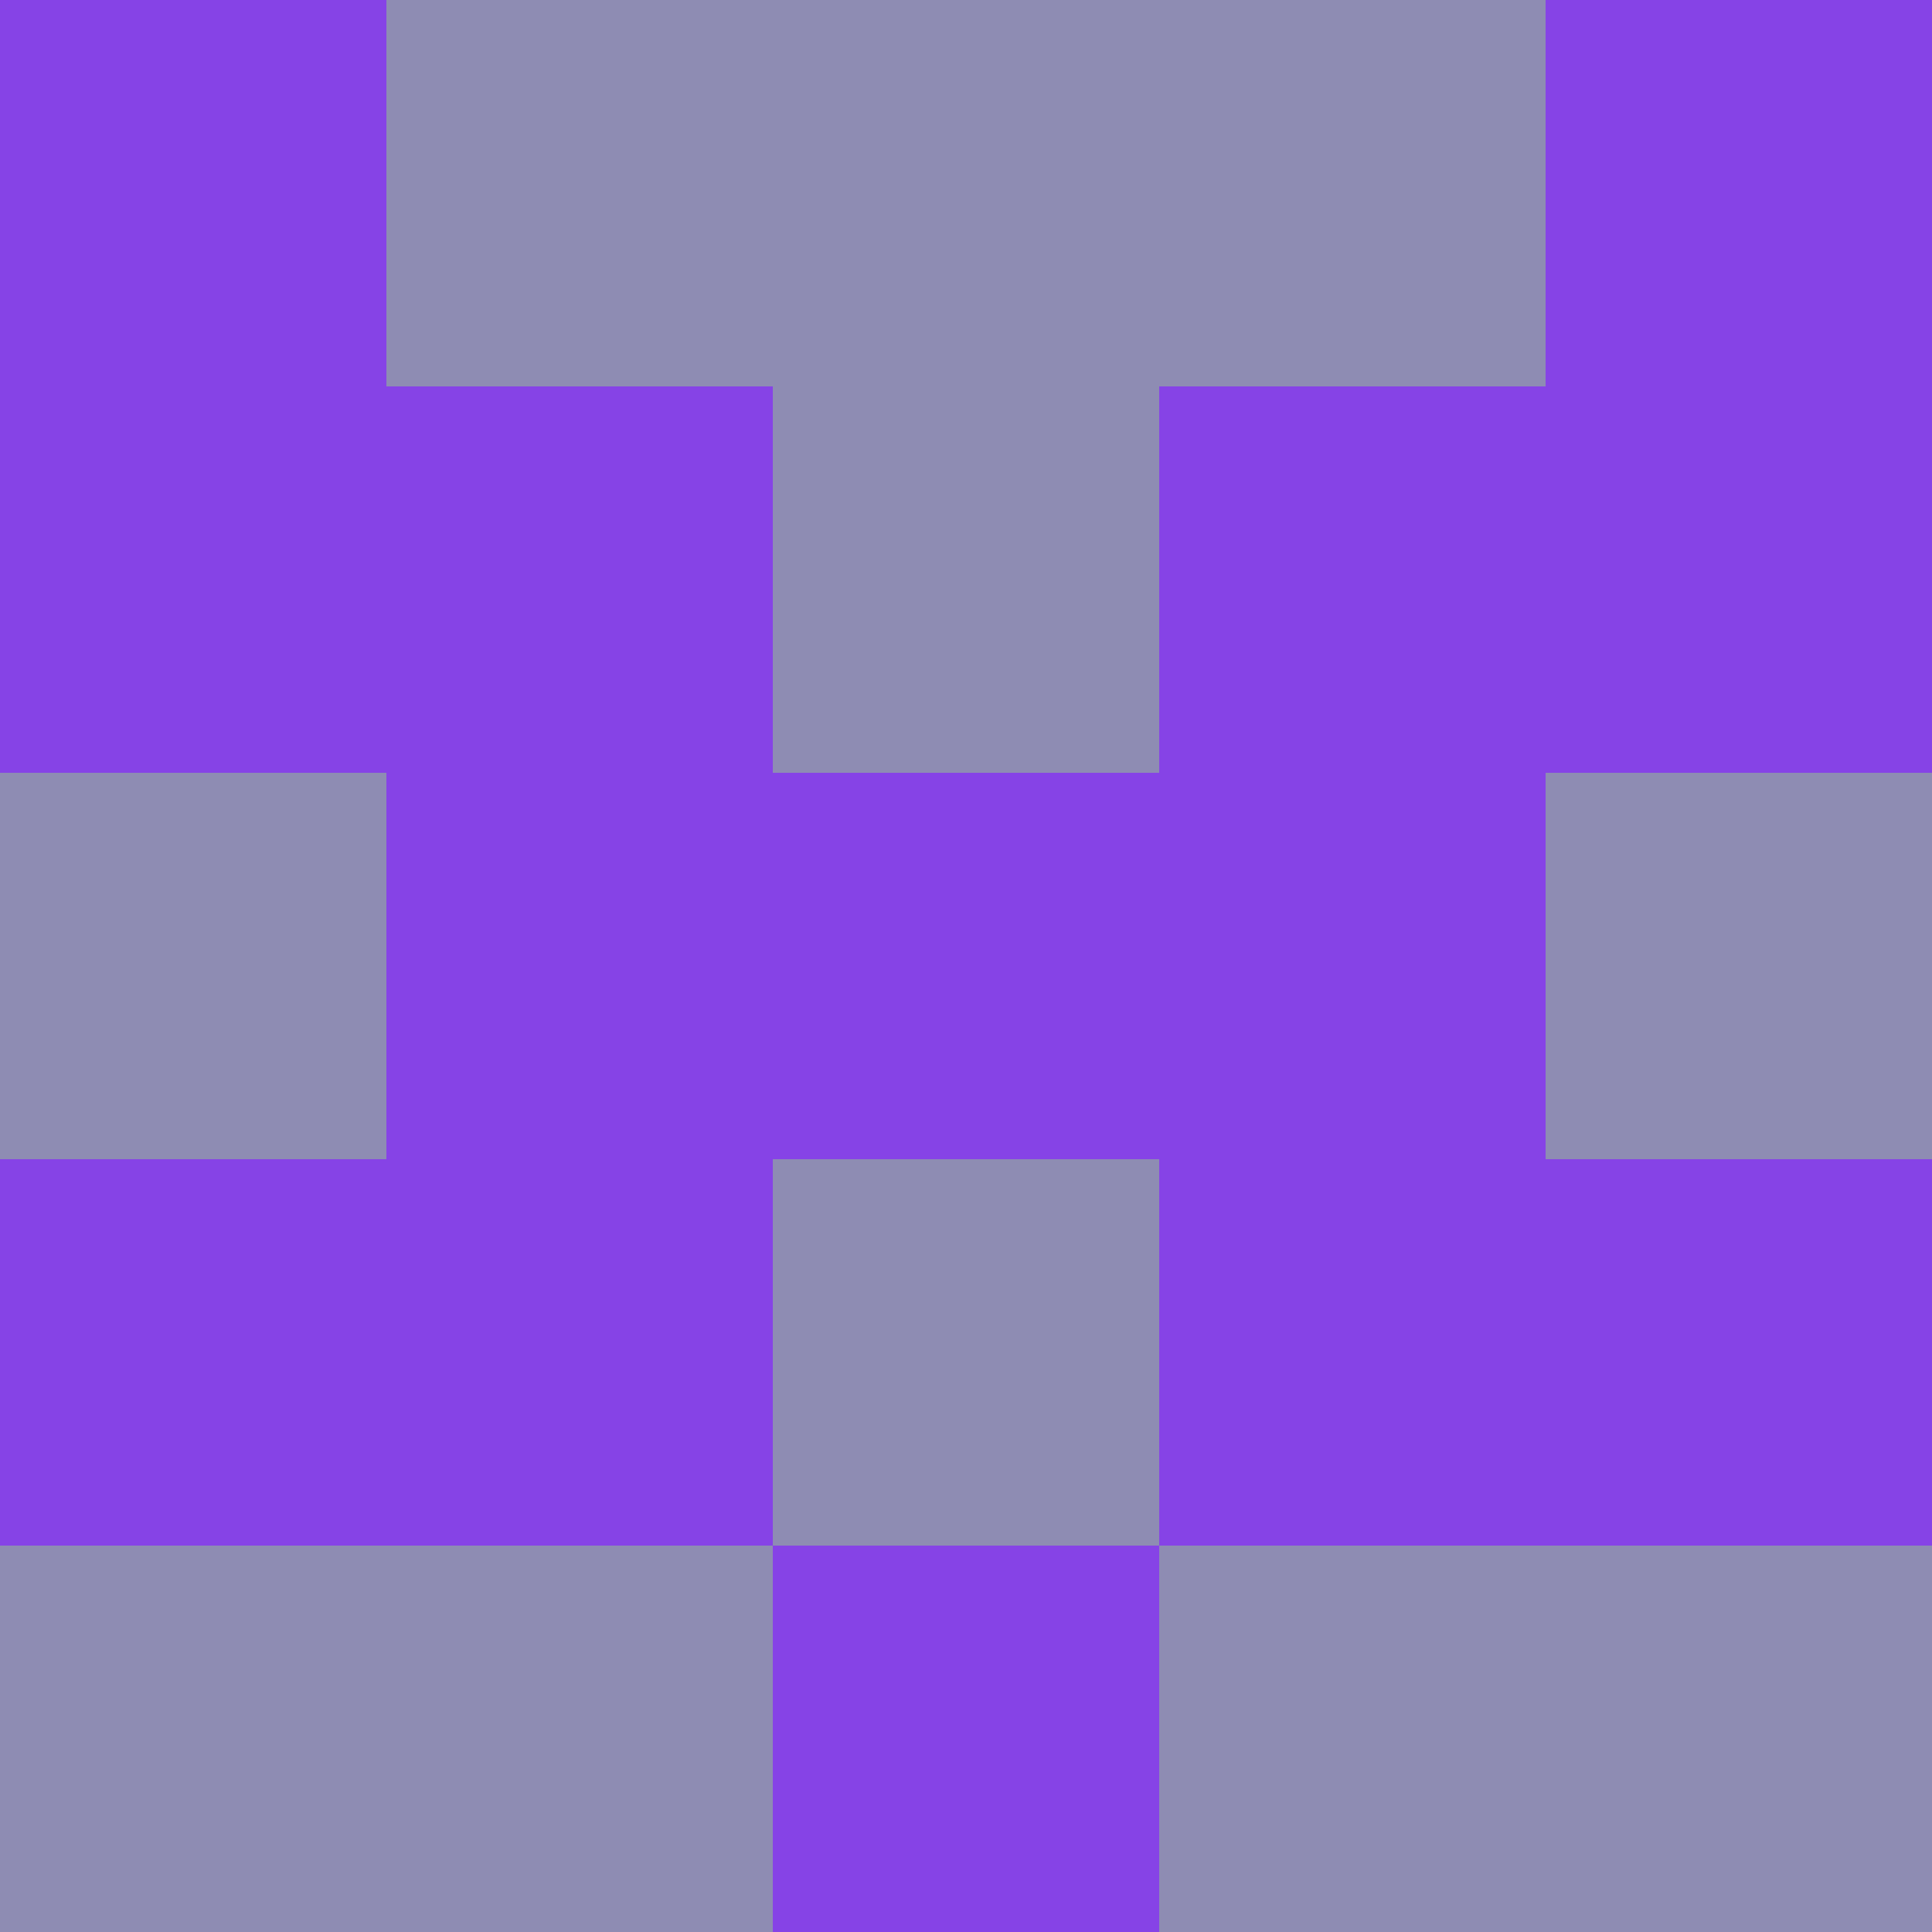 <?xml version="1.0" encoding="utf-8"?>
<!DOCTYPE svg PUBLIC "-//W3C//DTD SVG 20010904//EN"
        "http://www.w3.org/TR/2001/REC-SVG-20010904/DTD/svg10.dtd">

<svg viewBox="0 0 5 5"
     xmlns="http://www.w3.org/2000/svg"
     xmlns:xlink="http://www.w3.org/1999/xlink">

            <rect x ="0" y="0"
          width="1" height="1"
          fill="#8643E6"></rect>
        <rect x ="4" y="0"
          width="1" height="1"
          fill="#8643E6"></rect>
        <rect x ="1" y="0"
          width="1" height="1"
          fill="#8E8CB3"></rect>
        <rect x ="3" y="0"
          width="1" height="1"
          fill="#8E8CB3"></rect>
        <rect x ="2" y="0"
          width="1" height="1"
          fill="#8E8CB3"></rect>
                <rect x ="0" y="1"
          width="1" height="1"
          fill="#8643E6"></rect>
        <rect x ="4" y="1"
          width="1" height="1"
          fill="#8643E6"></rect>
        <rect x ="1" y="1"
          width="1" height="1"
          fill="#8643E6"></rect>
        <rect x ="3" y="1"
          width="1" height="1"
          fill="#8643E6"></rect>
        <rect x ="2" y="1"
          width="1" height="1"
          fill="#8E8CB3"></rect>
                <rect x ="0" y="2"
          width="1" height="1"
          fill="#8E8CB3"></rect>
        <rect x ="4" y="2"
          width="1" height="1"
          fill="#8E8CB3"></rect>
        <rect x ="1" y="2"
          width="1" height="1"
          fill="#8643E6"></rect>
        <rect x ="3" y="2"
          width="1" height="1"
          fill="#8643E6"></rect>
        <rect x ="2" y="2"
          width="1" height="1"
          fill="#8643E6"></rect>
                <rect x ="0" y="3"
          width="1" height="1"
          fill="#8643E6"></rect>
        <rect x ="4" y="3"
          width="1" height="1"
          fill="#8643E6"></rect>
        <rect x ="1" y="3"
          width="1" height="1"
          fill="#8643E6"></rect>
        <rect x ="3" y="3"
          width="1" height="1"
          fill="#8643E6"></rect>
        <rect x ="2" y="3"
          width="1" height="1"
          fill="#8E8CB3"></rect>
                <rect x ="0" y="4"
          width="1" height="1"
          fill="#8E8CB3"></rect>
        <rect x ="4" y="4"
          width="1" height="1"
          fill="#8E8CB3"></rect>
        <rect x ="1" y="4"
          width="1" height="1"
          fill="#8E8CB3"></rect>
        <rect x ="3" y="4"
          width="1" height="1"
          fill="#8E8CB3"></rect>
        <rect x ="2" y="4"
          width="1" height="1"
          fill="#8643E6"></rect>
        </svg>

